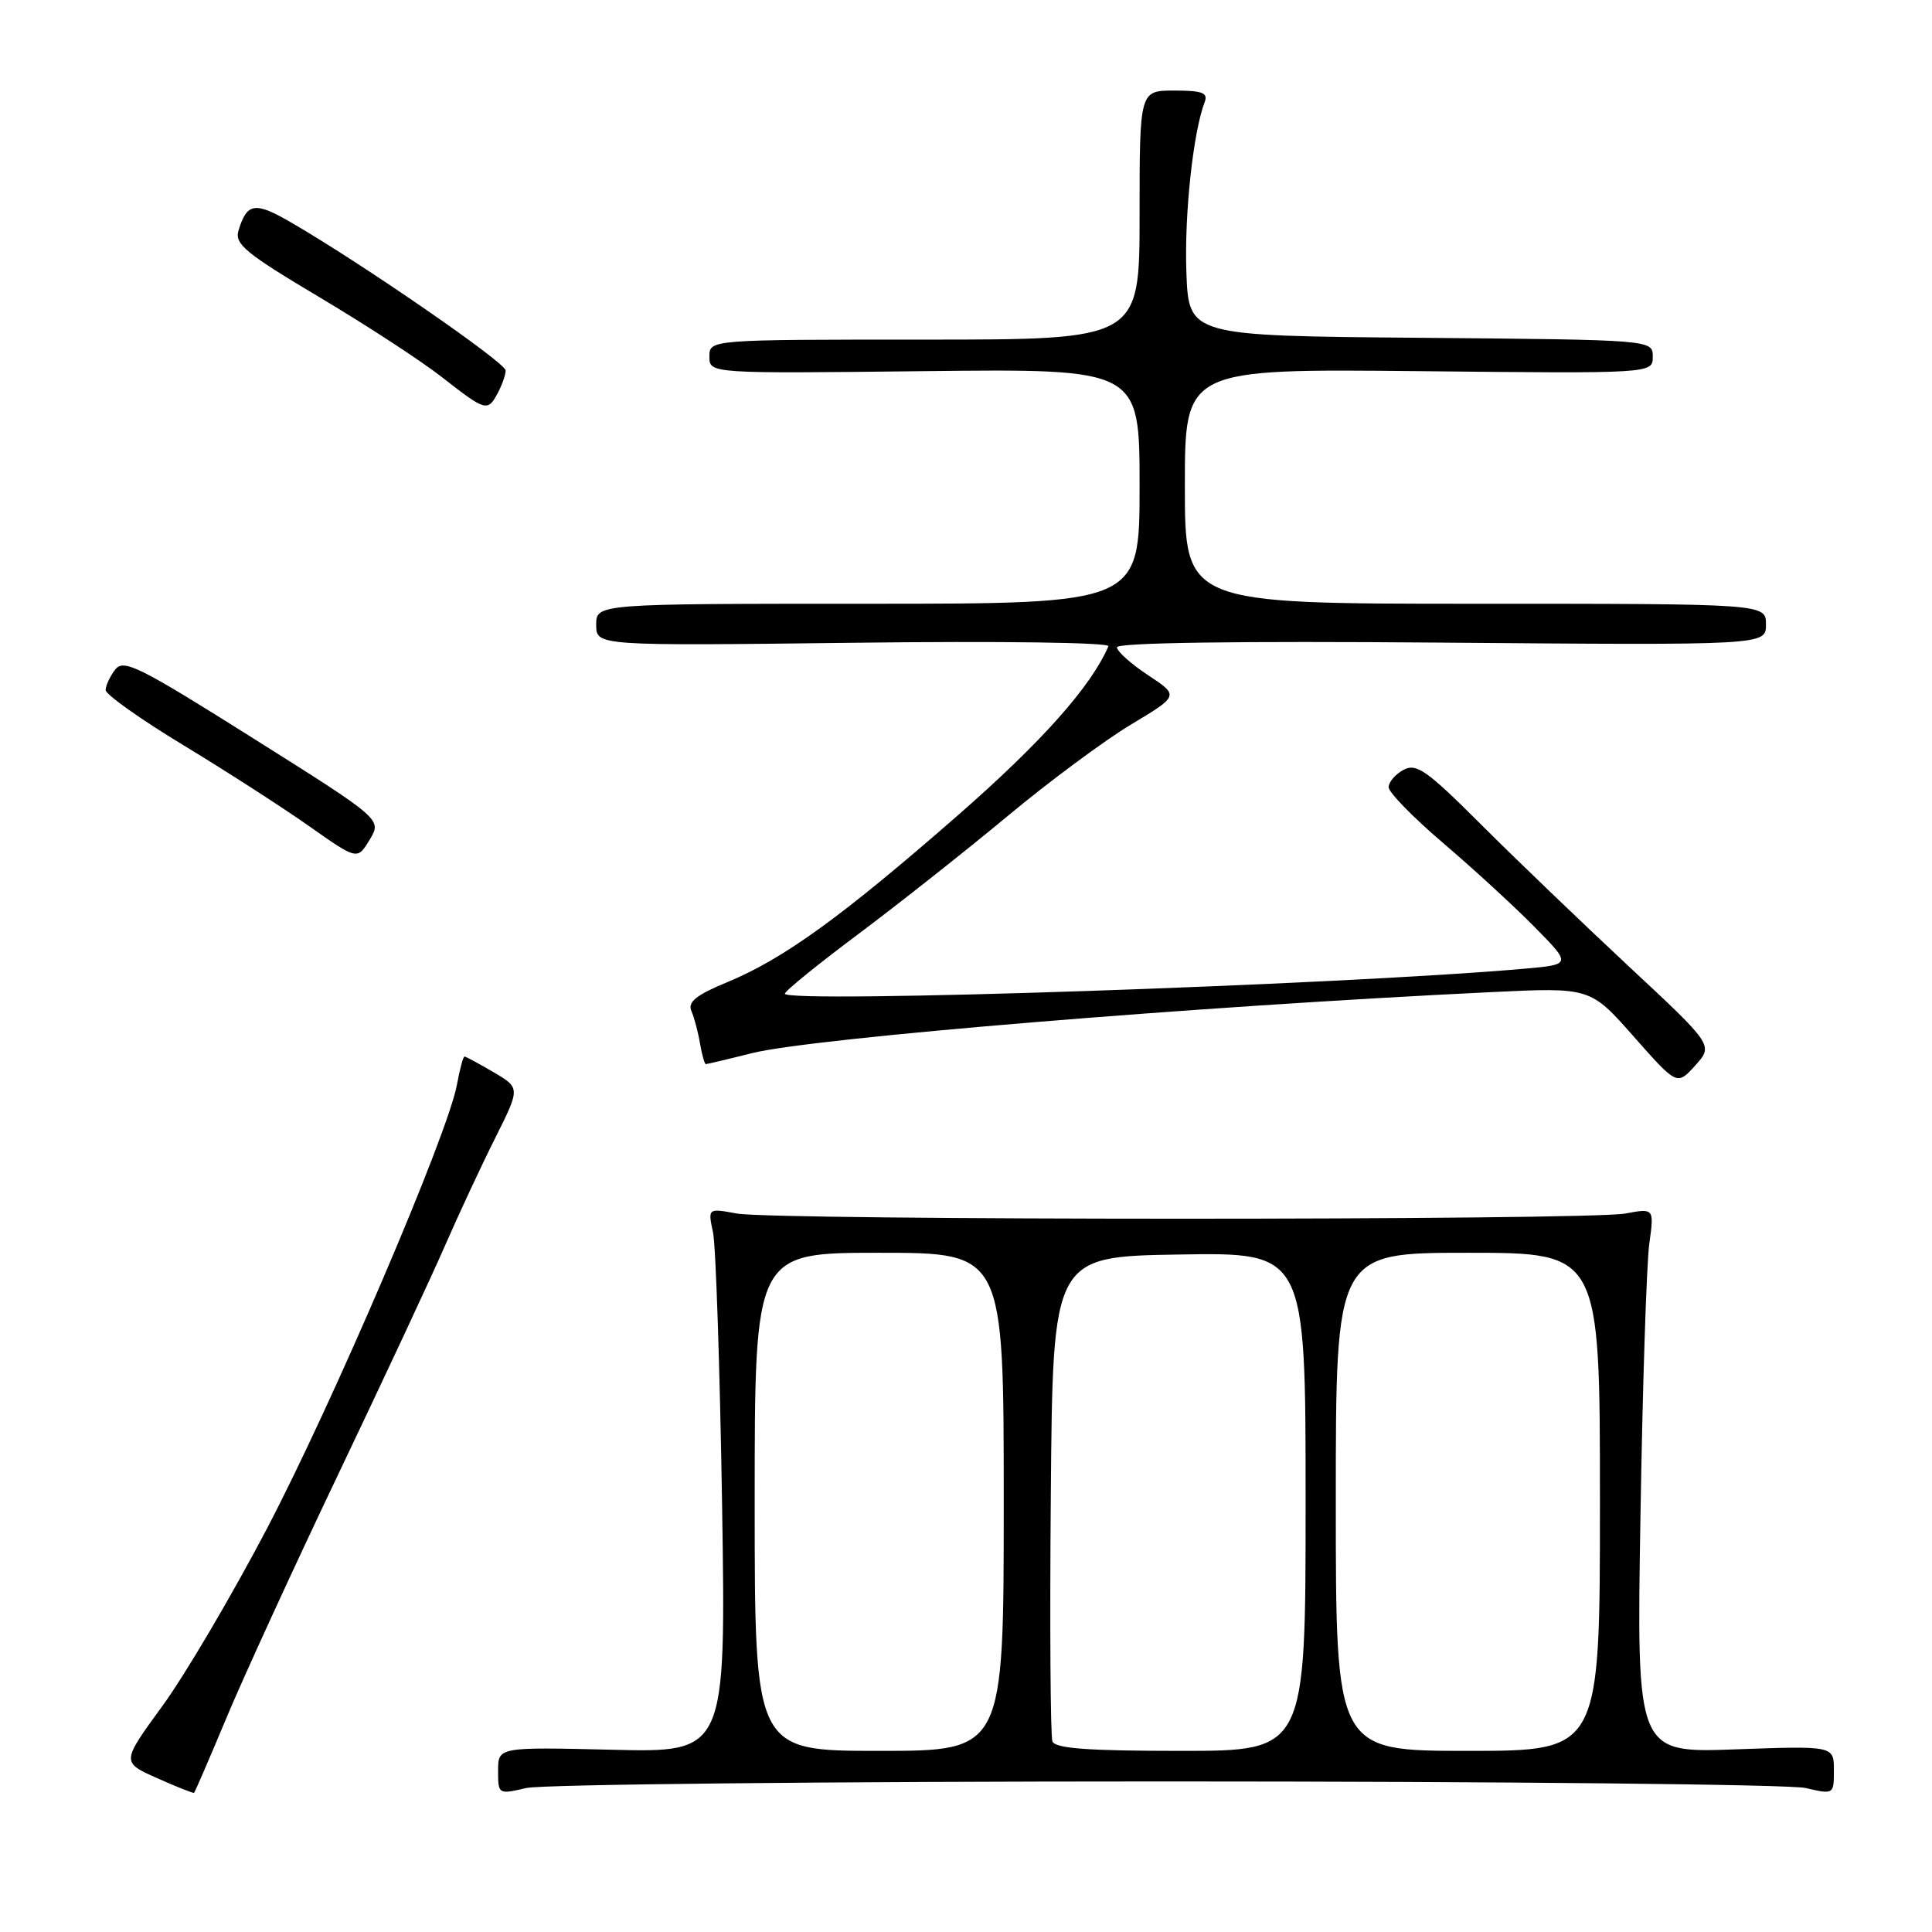 <?xml version="1.0" encoding="UTF-8" standalone="no"?>
<!DOCTYPE svg PUBLIC "-//W3C//DTD SVG 1.1//EN" "http://www.w3.org/Graphics/SVG/1.1/DTD/svg11.dtd" >
<svg xmlns="http://www.w3.org/2000/svg" xmlns:xlink="http://www.w3.org/1999/xlink" version="1.1" viewBox="0 0 256 256">
 <g >
 <path fill="currentColor"
d=" M 29.92 227.83 C 32.11 222.56 38.81 207.95 44.81 195.37 C 50.81 182.79 57.20 169.12 58.99 165.00 C 60.79 160.88 63.76 154.50 65.60 150.83 C 68.94 144.16 68.94 144.16 65.41 142.08 C 63.47 140.94 61.74 140.00 61.55 140.00 C 61.37 140.00 60.92 141.69 60.54 143.75 C 59.36 150.25 44.13 185.83 35.37 202.55 C 30.74 211.38 24.51 221.95 21.52 226.05 C 16.09 233.50 16.09 233.50 20.79 235.60 C 23.38 236.76 25.60 237.64 25.71 237.56 C 25.83 237.47 27.72 233.09 29.92 227.83 Z  M 154.50 236.05 C 199.05 236.05 237.19 236.44 239.25 236.92 C 242.99 237.79 243.00 237.78 243.00 234.56 C 243.00 231.33 243.00 231.33 229.92 231.80 C 216.85 232.27 216.85 232.27 217.37 200.89 C 217.65 183.62 218.18 167.38 218.54 164.80 C 219.19 160.09 219.19 160.09 215.35 160.80 C 210.32 161.72 102.67 161.71 97.64 160.80 C 93.79 160.09 93.79 160.09 94.48 163.30 C 94.85 165.06 95.39 181.29 95.68 199.36 C 96.19 232.22 96.19 232.22 81.09 231.85 C 66.00 231.49 66.00 231.49 66.00 234.64 C 66.00 237.77 66.03 237.78 69.75 236.92 C 71.81 236.44 109.95 236.05 154.50 236.05 Z  M 215.77 128.00 C 209.58 122.22 200.78 113.78 196.23 109.23 C 189.03 102.04 187.69 101.10 185.97 102.01 C 184.89 102.59 184.00 103.63 184.00 104.31 C 184.00 104.99 187.26 108.33 191.25 111.73 C 195.24 115.13 200.69 120.14 203.37 122.86 C 208.24 127.81 208.24 127.81 201.87 128.37 C 177.33 130.52 104.00 132.99 104.00 131.67 C 104.00 131.32 108.38 127.77 113.73 123.77 C 119.07 119.77 127.96 112.75 133.48 108.16 C 138.99 103.57 146.37 98.10 149.87 96.00 C 156.24 92.18 156.24 92.18 152.12 89.46 C 149.85 87.96 148.00 86.30 148.00 85.77 C 148.00 85.16 163.80 84.93 191.00 85.15 C 234.00 85.50 234.00 85.50 234.00 82.75 C 234.00 80.00 234.00 80.00 195.50 80.00 C 157.00 80.00 157.00 80.00 157.00 64.43 C 157.00 48.87 157.00 48.87 188.00 49.18 C 219.00 49.50 219.00 49.50 219.00 47.26 C 219.00 45.03 219.00 45.03 188.25 44.76 C 157.50 44.50 157.50 44.50 157.20 36.00 C 156.93 28.35 158.10 17.50 159.63 13.51 C 160.10 12.30 159.30 12.00 155.61 12.00 C 151.00 12.00 151.00 12.00 151.00 28.50 C 151.00 45.00 151.00 45.00 122.50 45.00 C 94.00 45.00 94.00 45.00 94.00 47.25 C 94.00 49.50 94.00 49.50 122.50 49.18 C 151.00 48.86 151.00 48.86 151.00 64.43 C 151.00 80.00 151.00 80.00 115.00 80.00 C 79.00 80.00 79.00 80.00 79.00 82.79 C 79.00 85.58 79.00 85.58 113.12 85.17 C 132.39 84.93 147.09 85.13 146.87 85.63 C 144.58 90.96 138.04 98.31 126.96 108.00 C 111.56 121.46 103.86 127.04 96.37 130.14 C 92.24 131.85 91.10 132.77 91.61 133.95 C 91.98 134.80 92.50 136.74 92.75 138.25 C 93.01 139.76 93.36 141.00 93.53 141.00 C 93.70 141.00 96.46 140.35 99.67 139.54 C 107.76 137.53 158.32 133.35 197.61 131.46 C 210.72 130.83 210.72 130.83 216.47 137.34 C 222.22 143.85 222.22 143.85 224.63 141.18 C 227.04 138.50 227.04 138.50 215.77 128.00 Z  M 33.55 97.83 C 18.32 88.24 16.37 87.27 15.25 88.74 C 14.56 89.64 14.00 90.86 14.00 91.44 C 14.00 92.02 18.63 95.31 24.28 98.73 C 29.94 102.16 37.44 106.99 40.96 109.47 C 47.35 113.97 47.35 113.97 48.98 111.27 C 50.61 108.57 50.61 108.57 33.55 97.83 Z  M 65.96 52.07 C 66.53 51.00 67.00 49.66 67.00 49.09 C 67.00 48.06 48.15 35.04 38.68 29.54 C 33.78 26.68 32.73 26.83 31.60 30.56 C 31.07 32.34 32.55 33.56 42.24 39.33 C 48.43 43.01 55.75 47.78 58.50 49.93 C 64.38 54.52 64.61 54.59 65.96 52.07 Z  M 100.00 199.00 C 100.00 166.00 100.00 166.00 116.50 166.00 C 133.00 166.00 133.00 166.00 133.00 199.00 C 133.00 232.00 133.00 232.00 116.50 232.00 C 100.00 232.00 100.00 232.00 100.00 199.00 Z  M 139.45 230.74 C 139.19 230.05 139.09 215.31 139.24 197.99 C 139.50 166.50 139.50 166.50 156.25 166.23 C 173.00 165.95 173.00 165.95 173.00 198.98 C 173.00 232.00 173.00 232.00 156.47 232.00 C 144.10 232.00 139.82 231.68 139.45 230.74 Z  M 177.00 199.00 C 177.00 166.00 177.00 166.00 194.50 166.00 C 212.00 166.00 212.00 166.00 212.00 199.00 C 212.00 232.00 212.00 232.00 194.50 232.00 C 177.00 232.00 177.00 232.00 177.00 199.00 Z "/>
</g>
</svg>